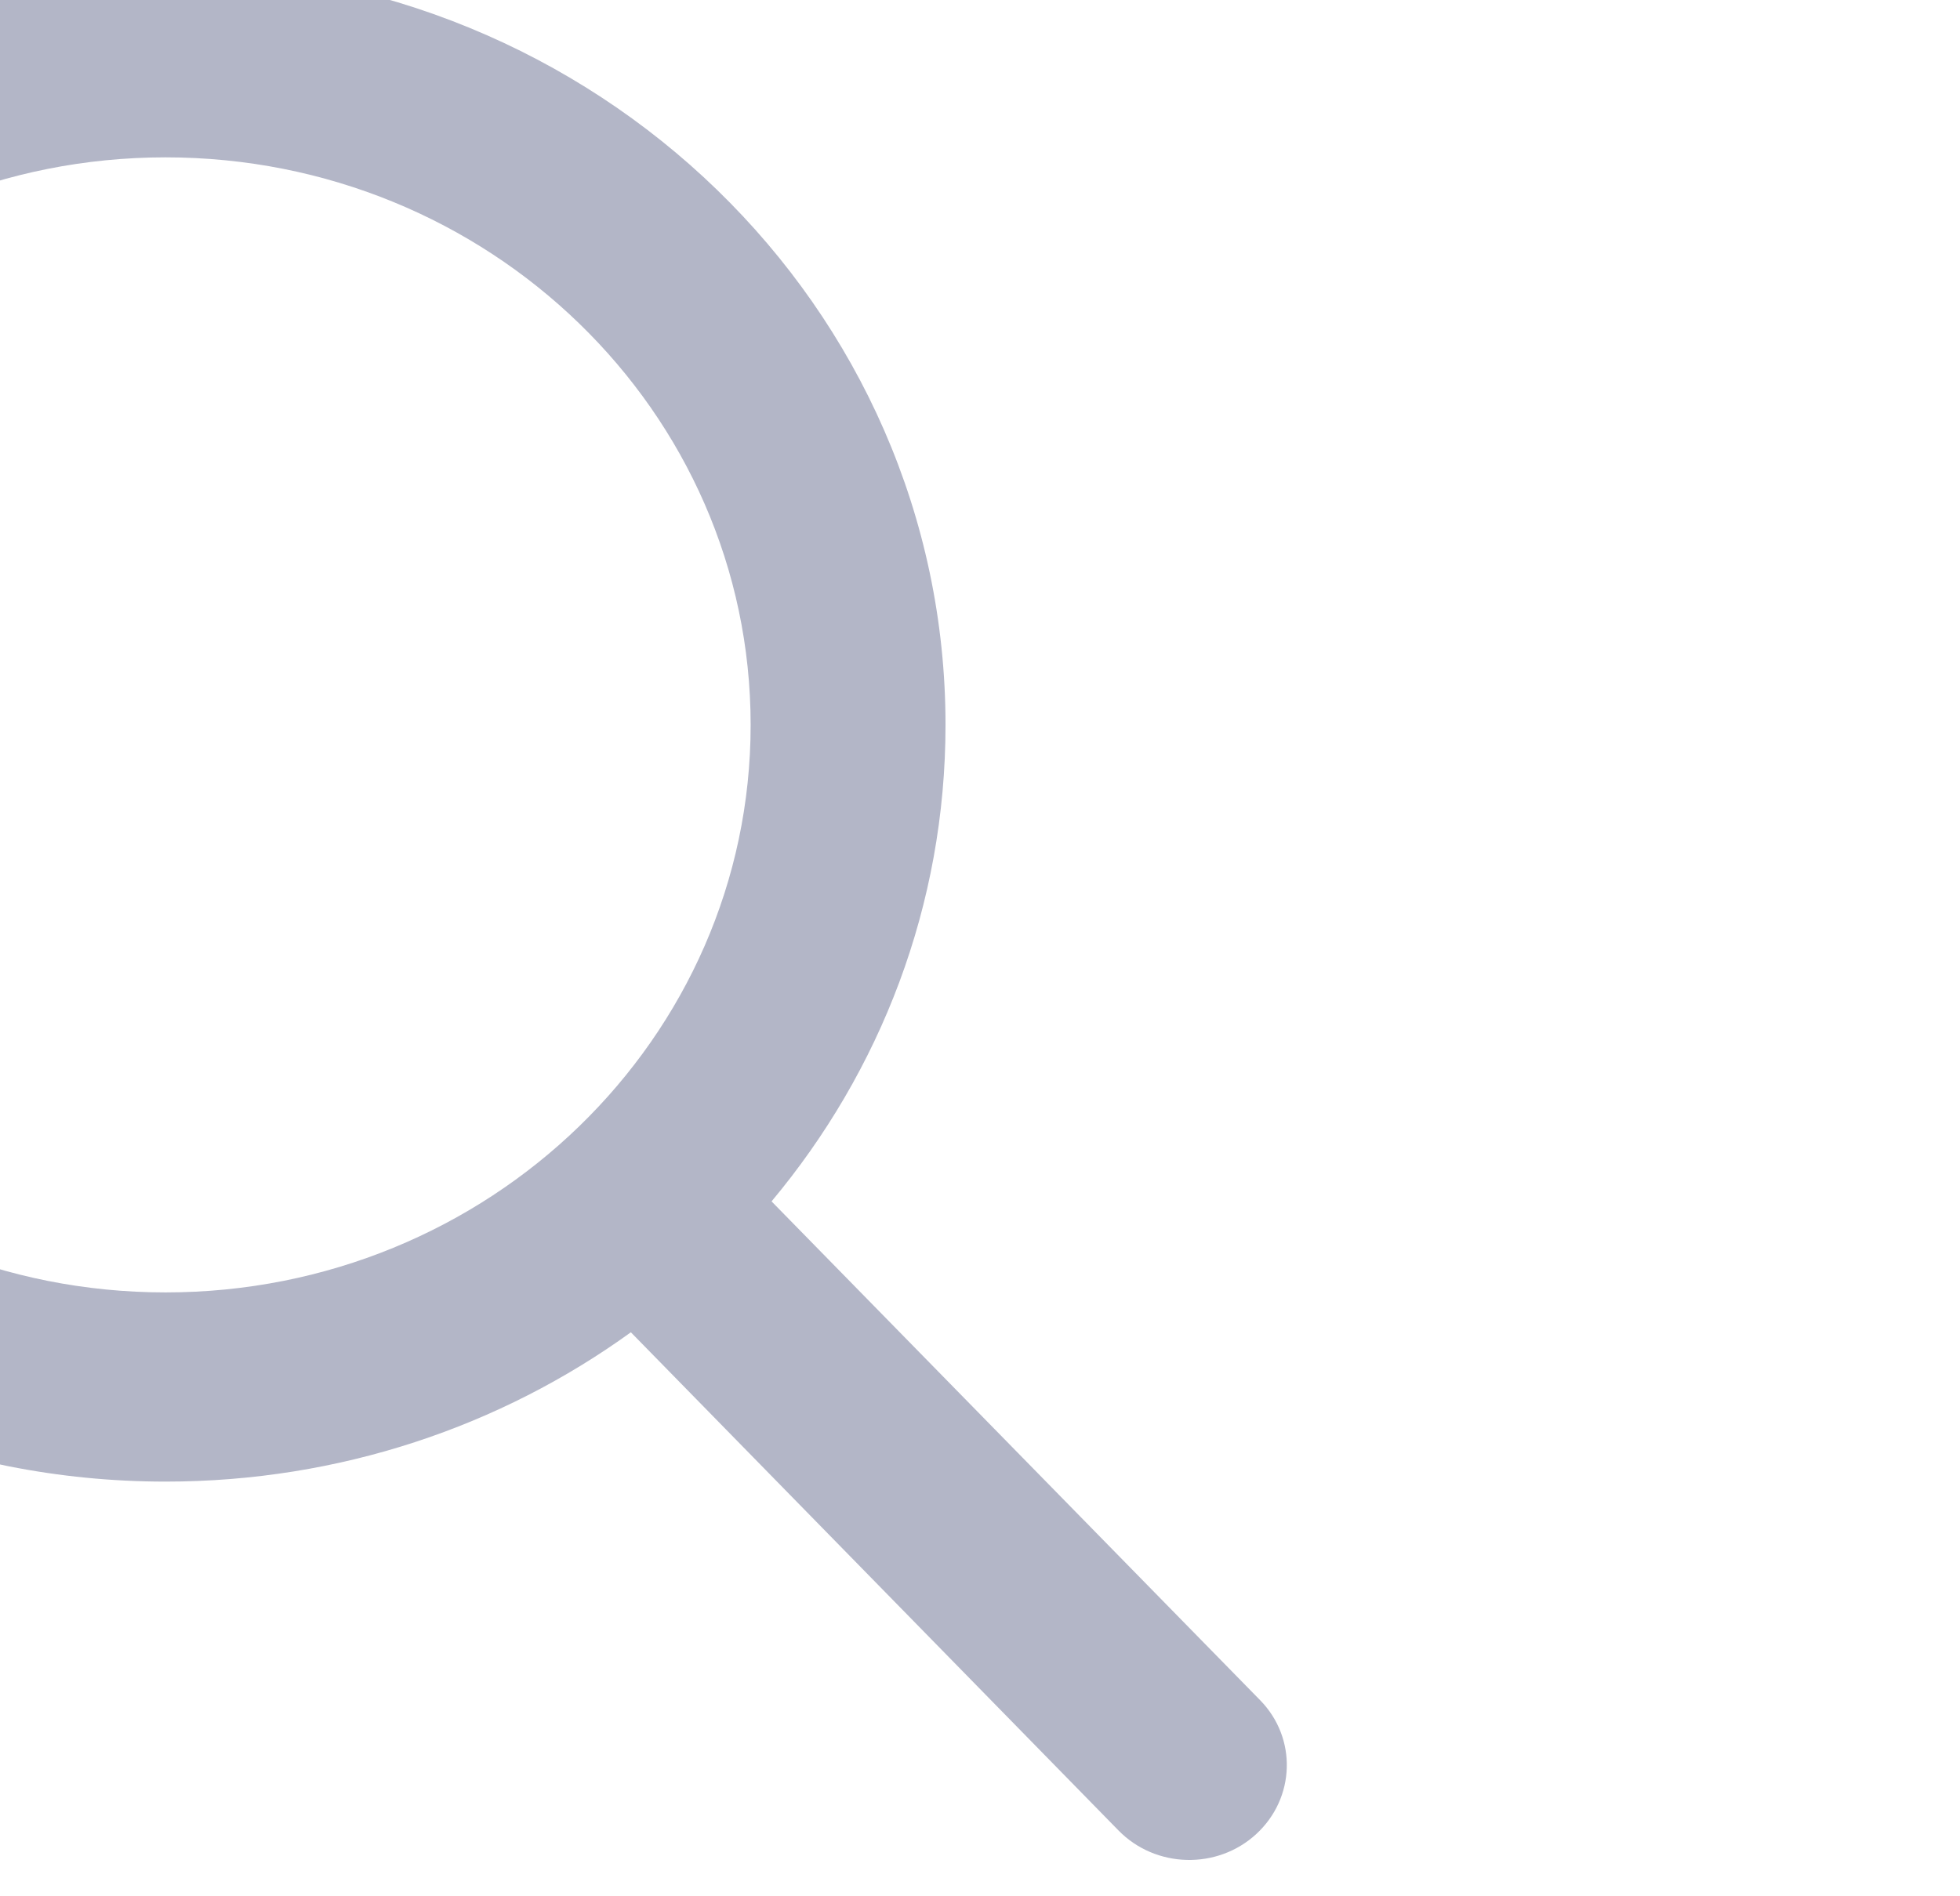 <?xml version="1.0" encoding="UTF-8" standalone="no"?>
<!DOCTYPE svg PUBLIC "-//W3C//DTD SVG 1.1//EN" "http://www.w3.org/Graphics/SVG/1.1/DTD/svg11.dtd">
<svg width="100%" height="100%" viewBox="0 0 31 30" version="1.1" xmlns="http://www.w3.org/2000/svg" xmlnsXlink="http://www.w3.org/1999/xlink" xmlSpace="preserve" xmlnsSerif="http://www.serif.com/" style="fill-rule:evenodd;clip-rule:evenodd;stroke-linejoin:round;stroke-miterlimit:2;">
    <g transform="matrix(1,0,0,1,-2549.5,-174.704)">
        <g transform="matrix(5.149,0,0,5,1328.16,-270.296)">
            <g id="Search" transform="matrix(0.146,9.01939e-33,-1.80388e-33,0.146,-546.131,46.779)">
                <path d="M5378.55,318.058C5375.82,320.091 5372.43,321.294 5368.76,321.294C5359.7,321.294 5352.35,313.952 5352.35,304.895C5352.35,295.838 5359.7,288.495 5368.76,288.495C5377.82,288.495 5385.17,295.838 5385.17,304.895C5385.17,308.808 5383.8,312.401 5381.51,315.221L5391.79,326.032C5392.57,326.853 5392.53,328.15 5391.71,328.93C5390.89,329.71 5389.59,329.676 5388.81,328.855L5378.55,318.058ZM5368.76,317.194C5361.97,317.194 5356.46,311.687 5356.46,304.895C5356.46,298.102 5361.97,292.595 5368.76,292.595C5375.56,292.595 5381.07,298.102 5381.07,304.895C5381.07,311.687 5375.56,317.194 5368.76,317.194Z" style="fill:rgb(179,182,199);"/>
            </g>
        </g>
    </g>
</svg>
